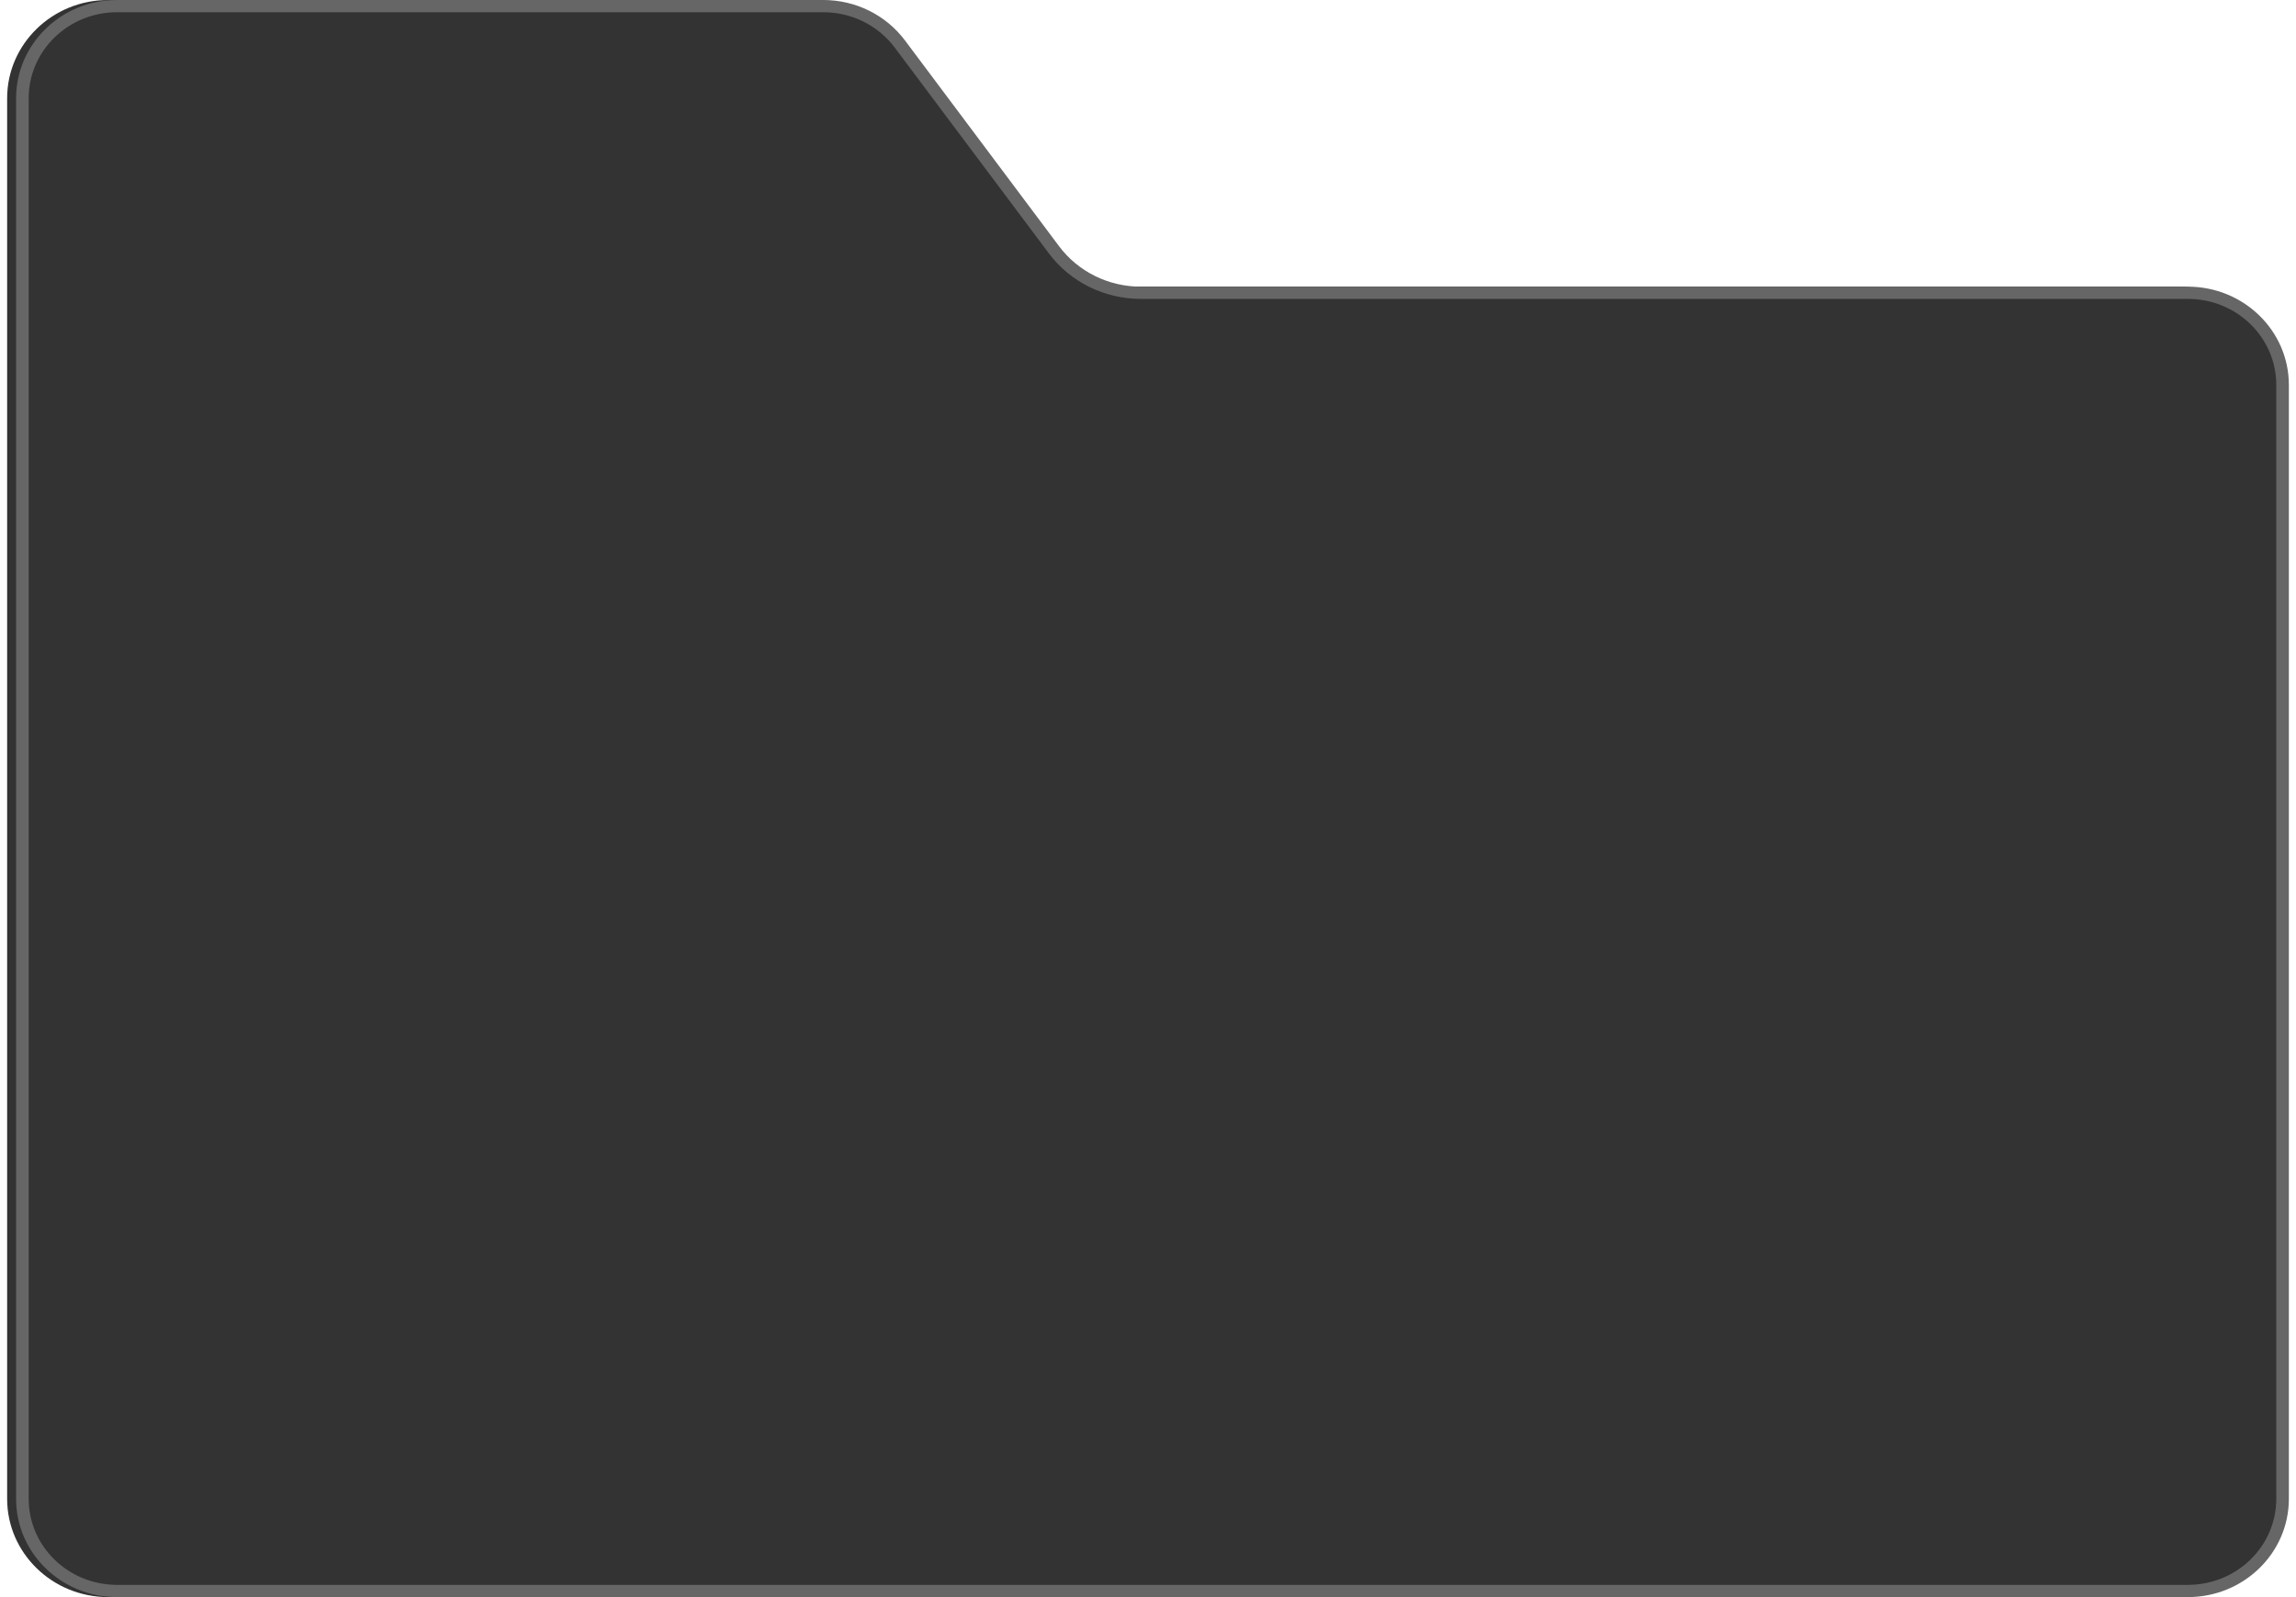 <svg width="92" height="64" viewBox="0 0 92 64" fill="none" xmlns="http://www.w3.org/2000/svg">
<path d="M0.286 3.938C0.286 1.763 2.098 -0 4.333 -0H32.631C33.925 -0 35.14 0.601 35.902 1.619L42.078 9.867C42.84 10.885 44.056 11.487 45.35 11.487H87.308C89.543 11.487 91.355 13.25 91.355 15.425V60.061C91.355 62.236 89.543 63.999 87.308 63.999H4.333C2.098 63.999 0.286 62.236 0.286 60.061V3.938Z" fill="#333333"/>
<path fill-rule="evenodd" clip-rule="evenodd" d="M91.21 60.061V15.425C91.21 13.521 89.624 11.977 87.667 11.977H45.709C44.254 11.977 42.886 11.301 42.03 10.156L35.853 1.908C35.187 1.017 34.122 0.49 32.99 0.49H4.692C2.735 0.49 1.149 2.034 1.149 3.938V60.061C1.149 61.965 2.735 63.509 4.692 63.509H87.667C89.624 63.509 91.21 61.965 91.21 60.061ZM4.692 -0C2.457 -0 0.645 1.763 0.645 3.938V60.061C0.645 62.236 2.457 63.999 4.692 63.999H87.667C89.902 63.999 91.714 62.236 91.714 60.061V15.425C91.714 13.25 89.902 11.487 87.667 11.487H45.709C44.415 11.487 43.199 10.885 42.437 9.867L36.261 1.619C35.499 0.601 34.283 -0 32.99 -0H4.692Z" fill="#666666"/>
</svg>
